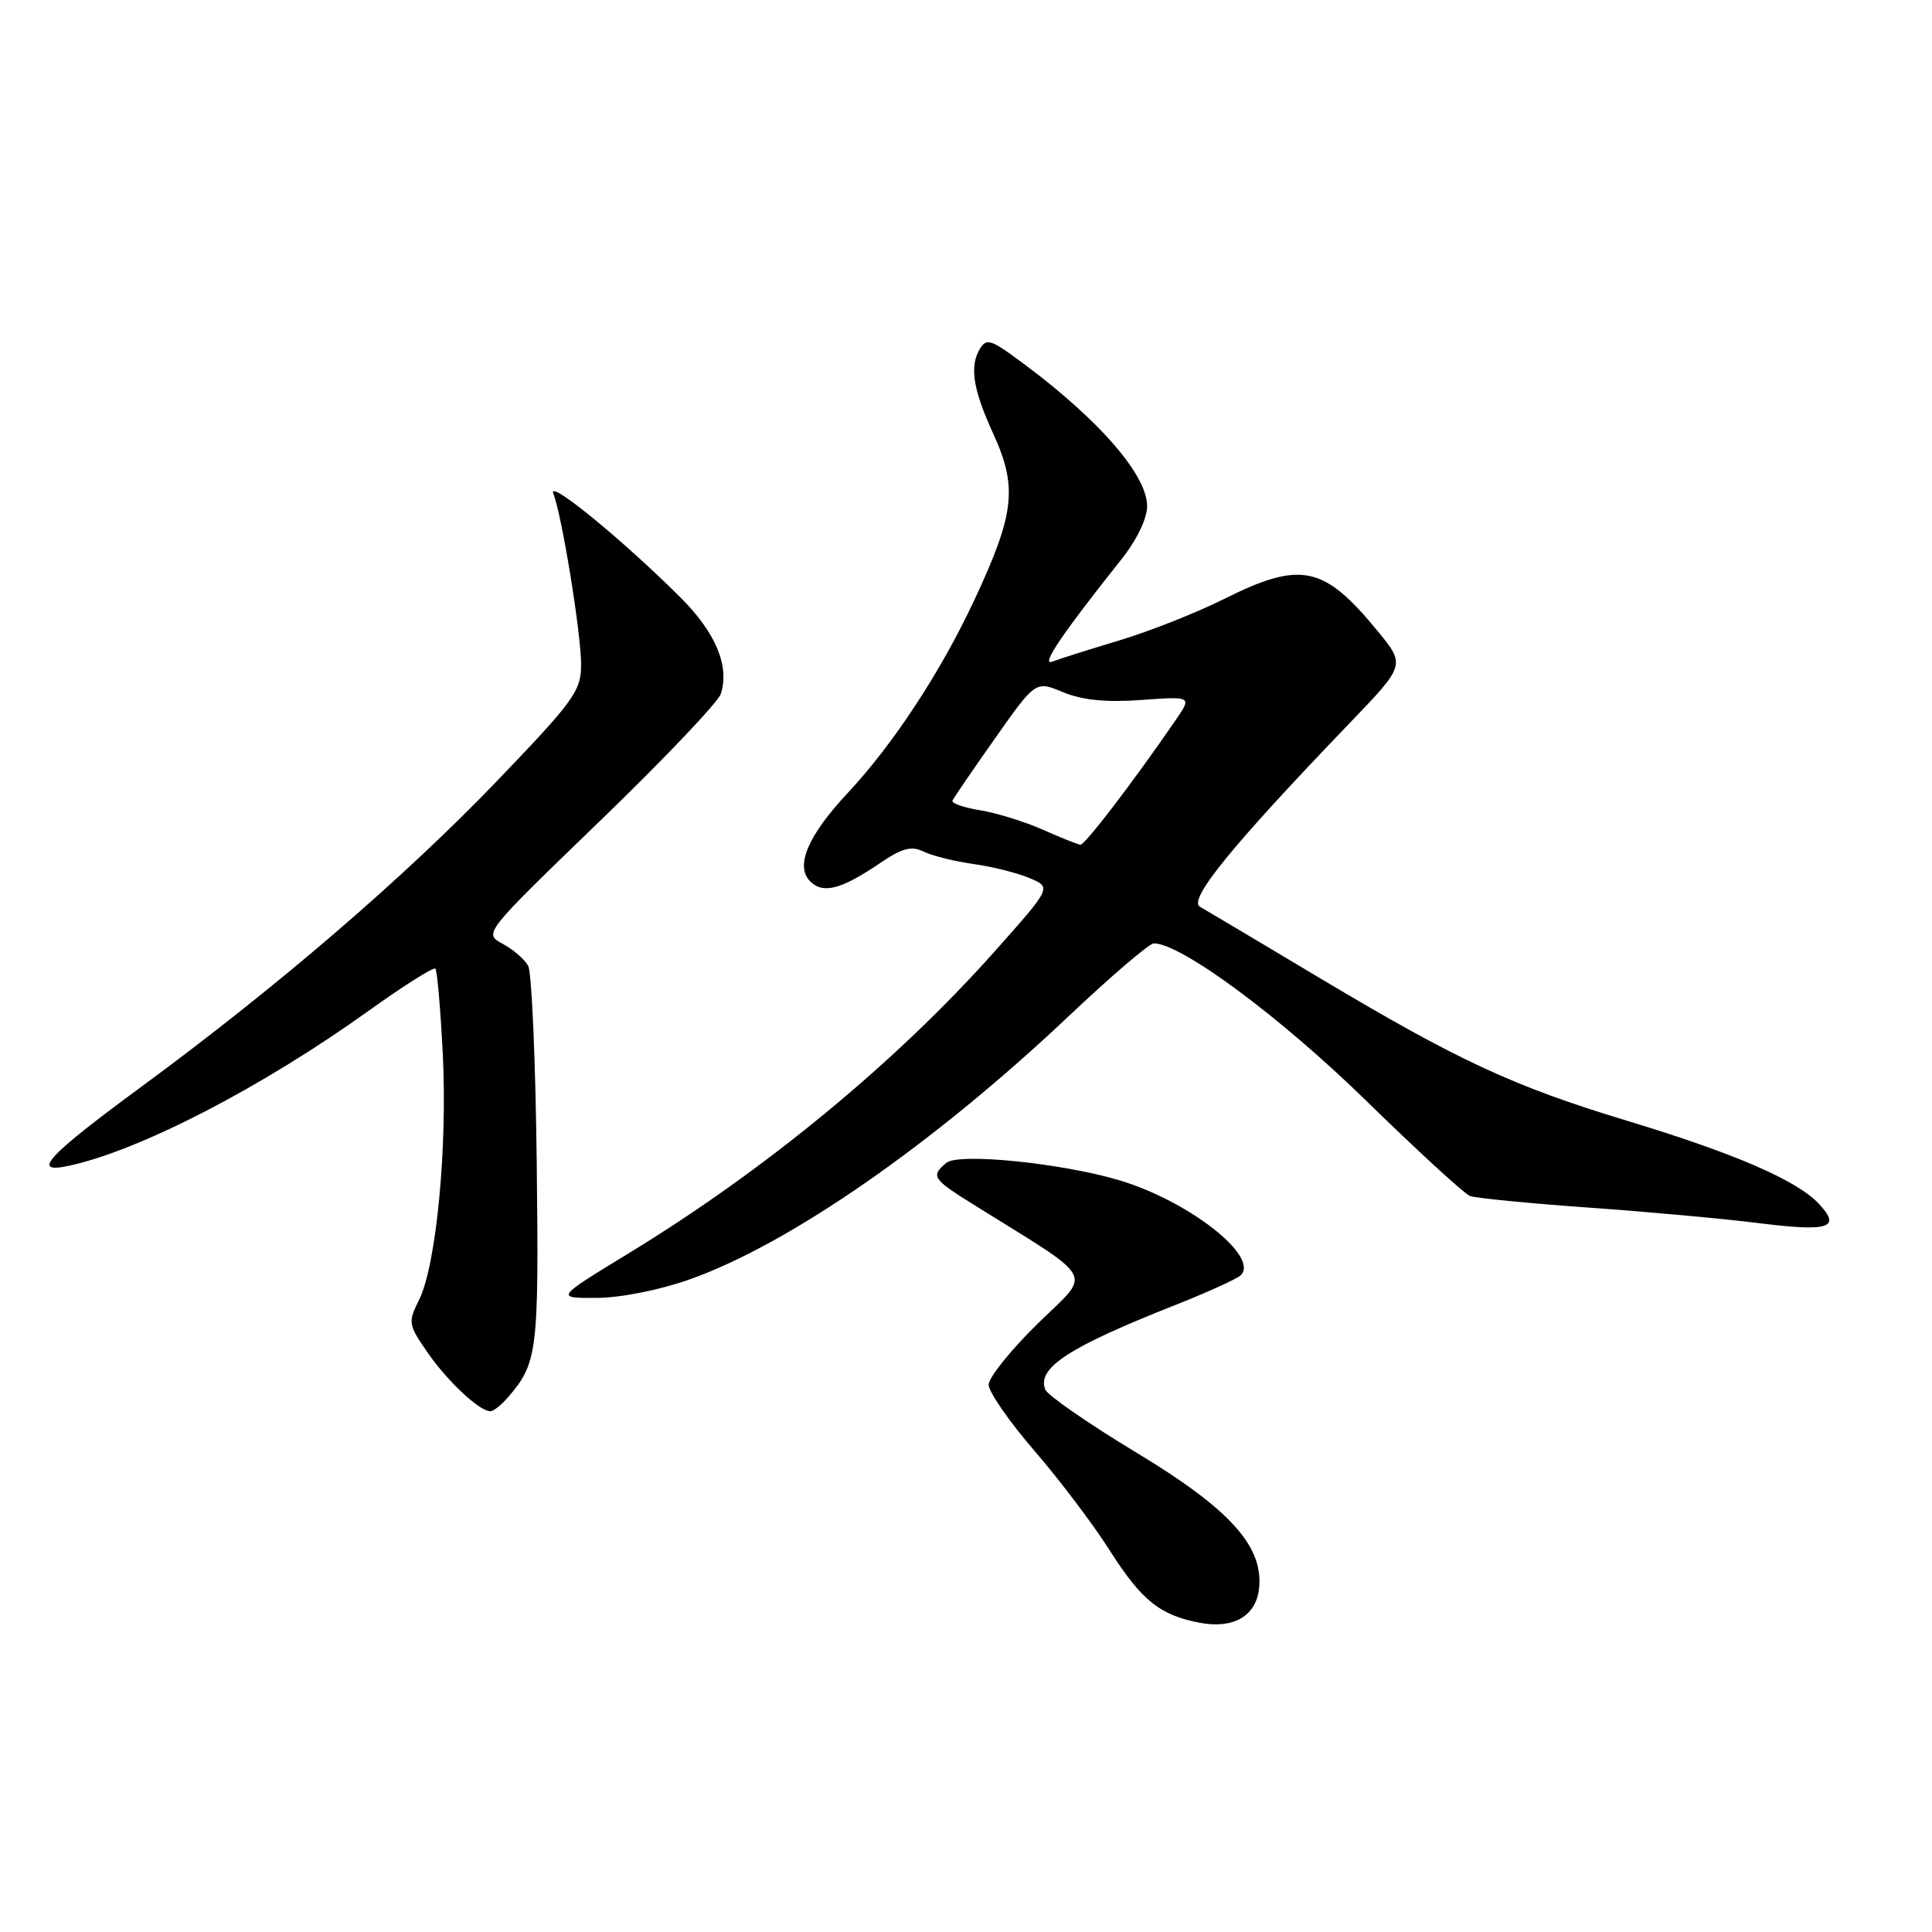 <?xml version="1.0" encoding="UTF-8" standalone="no"?>
<!DOCTYPE svg PUBLIC "-//W3C//DTD SVG 1.1//EN" "http://www.w3.org/Graphics/SVG/1.1/DTD/svg11.dtd" >
<svg xmlns="http://www.w3.org/2000/svg" xmlns:xlink="http://www.w3.org/1999/xlink" version="1.1" viewBox="0 0 256 256">
 <g >
 <path fill="currentColor"
d=" M 166.82 210.59 C 167.49 204.96 163.07 200.02 150.61 192.50 C 144.24 188.65 138.79 184.88 138.50 184.12 C 137.39 181.25 141.58 178.52 155.66 172.95 C 159.97 171.25 163.90 169.46 164.40 168.98 C 166.93 166.52 157.57 159.18 148.38 156.41 C 140.75 154.12 127.04 152.73 125.40 154.08 C 123.31 155.81 123.58 156.23 128.75 159.46 C 145.62 169.98 144.71 168.32 137.49 175.40 C 133.92 178.90 131.00 182.54 131.00 183.48 C 131.00 184.43 133.73 188.38 137.08 192.25 C 140.42 196.12 144.89 202.04 147.02 205.40 C 151.26 212.07 153.68 214.02 159.00 215.03 C 163.39 215.86 166.39 214.16 166.82 210.59 Z  M 67.22 185.25 C 71.24 180.64 71.41 179.27 71.12 154.03 C 70.96 140.57 70.46 128.85 69.99 127.99 C 69.53 127.13 68.01 125.81 66.61 125.06 C 64.06 123.69 64.06 123.69 79.48 108.80 C 87.96 100.61 95.18 93.02 95.52 91.93 C 96.69 88.25 94.83 83.81 90.14 79.14 C 82.51 71.53 72.55 63.39 73.32 65.39 C 74.48 68.41 77.00 83.95 77.00 88.07 C 77.00 91.56 76.07 92.85 65.75 103.59 C 53.46 116.38 36.71 130.78 18.73 144.00 C 6.10 153.29 4.00 155.60 9.20 154.46 C 18.67 152.38 34.71 144.07 48.87 133.92 C 53.48 130.62 57.45 128.11 57.69 128.35 C 57.93 128.60 58.37 133.68 58.67 139.65 C 59.30 152.12 57.80 167.69 55.53 172.24 C 54.04 175.23 54.09 175.52 56.68 179.25 C 59.30 183.04 63.54 187.00 64.98 187.00 C 65.37 187.00 66.38 186.21 67.22 185.25 Z  M 91.32 169.55 C 104.56 164.88 123.68 151.60 141.66 134.60 C 147.24 129.32 152.30 125.00 152.89 125.00 C 156.49 125.00 169.61 134.71 180.89 145.72 C 187.77 152.44 194.02 158.18 194.77 158.47 C 195.53 158.76 202.52 159.44 210.32 160.00 C 218.12 160.55 228.23 161.47 232.78 162.04 C 242.39 163.25 244.04 162.74 241.00 159.50 C 238.07 156.38 229.84 152.82 215.54 148.49 C 200.52 143.94 193.20 140.54 175.00 129.67 C 167.03 124.91 159.83 120.62 159.00 120.15 C 157.39 119.22 163.26 112.03 178.84 95.81 C 186.23 88.12 186.23 88.12 182.56 83.64 C 175.42 74.92 172.39 74.28 162.23 79.35 C 158.53 81.20 152.25 83.68 148.28 84.87 C 144.31 86.06 140.33 87.32 139.43 87.67 C 137.84 88.27 140.77 83.94 148.55 74.17 C 150.62 71.58 152.00 68.73 152.00 67.06 C 152.00 62.67 144.78 54.68 133.71 46.79 C 131.30 45.08 130.64 44.96 129.91 46.11 C 128.43 48.45 128.88 51.51 131.61 57.47 C 134.86 64.56 134.45 68.10 129.08 79.56 C 124.63 89.07 118.37 98.60 112.35 105.05 C 107.04 110.73 105.33 114.75 107.35 116.78 C 109.06 118.49 111.45 117.86 116.59 114.38 C 119.56 112.36 120.76 112.05 122.41 112.85 C 123.56 113.41 126.53 114.14 129.00 114.49 C 131.47 114.83 134.82 115.67 136.42 116.35 C 139.35 117.58 139.35 117.58 131.82 126.04 C 118.75 140.73 101.43 155.02 83.30 166.07 C 73.58 172.00 73.58 172.00 79.04 171.98 C 82.20 171.97 87.37 170.94 91.32 169.55 Z  M 138.14 109.92 C 135.74 108.86 132.01 107.71 129.85 107.36 C 127.69 107.01 126.05 106.44 126.21 106.08 C 126.37 105.72 128.91 102.00 131.86 97.82 C 137.23 90.20 137.23 90.20 140.86 91.72 C 143.40 92.77 146.53 93.09 151.22 92.75 C 157.94 92.27 157.94 92.27 155.80 95.39 C 150.12 103.66 143.74 111.99 143.16 111.93 C 142.79 111.89 140.54 110.99 138.14 109.92 Z "/>
</g>
</svg>